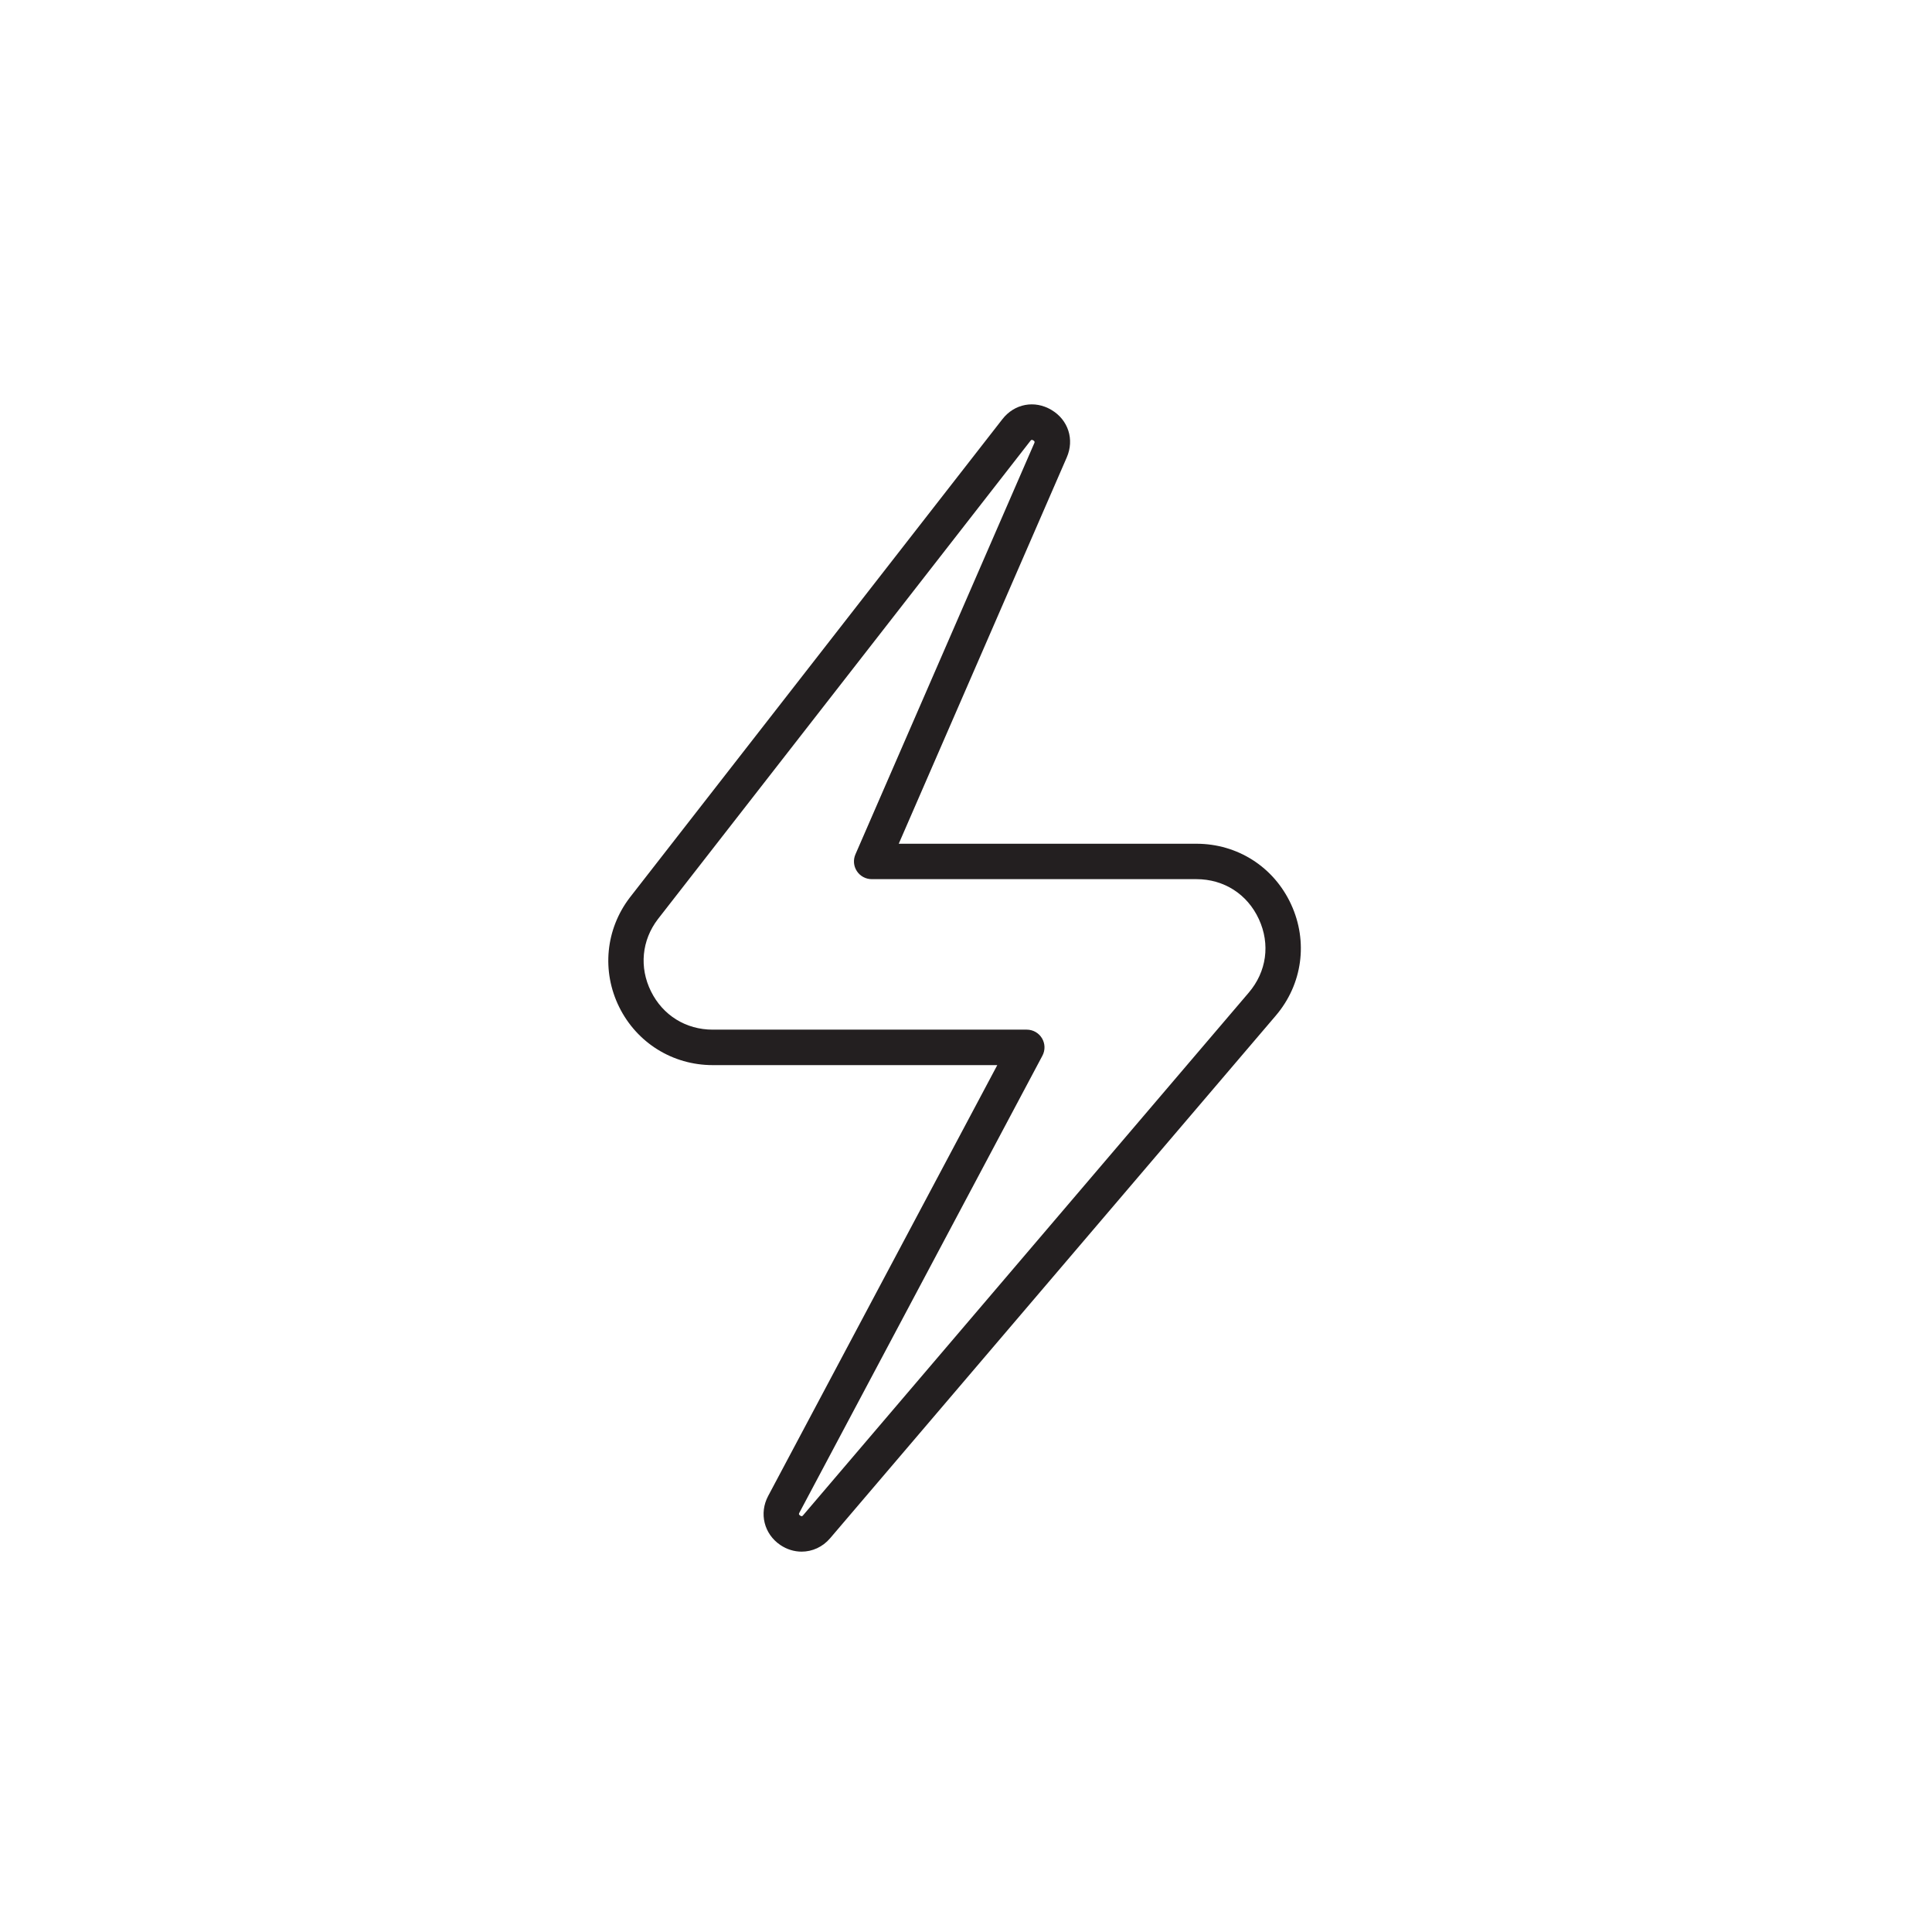 <?xml version="1.0" encoding="utf-8"?>
<!-- Generator: Adobe Illustrator 19.2.1, SVG Export Plug-In . SVG Version: 6.00 Build 0)  -->
<svg version="1.1" id="Layer_1" xmlns="http://www.w3.org/2000/svg" xmlns:xlink="http://www.w3.org/1999/xlink" x="0px" y="0px"
	 width="109px" height="109px" viewBox="0 0 109 109" enable-background="new 0 0 109 109" xml:space="preserve">
<g>
	<path fill="#231F20" d="M45.226,87.541c-0.413,0-0.832-0.124-1.206-0.378c-0.915-0.622-1.202-1.783-0.683-2.761l12.928-24.31
		H40.208c-2.253,0-4.274-1.255-5.273-3.274c-0.999-2.021-0.771-4.388,0.597-6.179l21.021-26.99c0.679-0.873,1.817-1.088,2.768-0.522
		c0.949,0.564,1.305,1.666,0.864,2.679l-9.479,21.796h16.793c2.322,0,4.369,1.31,5.342,3.418c0.973,2.108,0.642,4.516-0.865,6.282
		L46.836,86.783C46.413,87.281,45.825,87.541,45.226,87.541z M58.216,24.817c-0.039,0-0.062,0.028-0.086,0.06L37.115,51.859
		c-0.91,1.192-1.058,2.718-0.388,4.071c0.67,1.354,1.971,2.161,3.48,2.161h17.722c0.351,0,0.677,0.184,0.857,0.485
		c0.181,0.301,0.19,0.674,0.025,0.984l-13.709,25.78c-0.03,0.057-0.055,0.103,0.042,0.167c0.092,0.064,0.128,0.026,0.169-0.022
		l25.139-29.482c1.01-1.185,1.223-2.734,0.571-4.147c-0.652-1.412-1.971-2.256-3.526-2.256H49.179c-0.337,0-0.651-0.17-0.836-0.452
		c-0.186-0.281-0.216-0.638-0.081-0.946L58.35,25.008c0.024-0.057,0.045-0.104-0.052-0.162
		C58.264,24.825,58.238,24.817,58.216,24.817z"/>
</g>
</svg>
